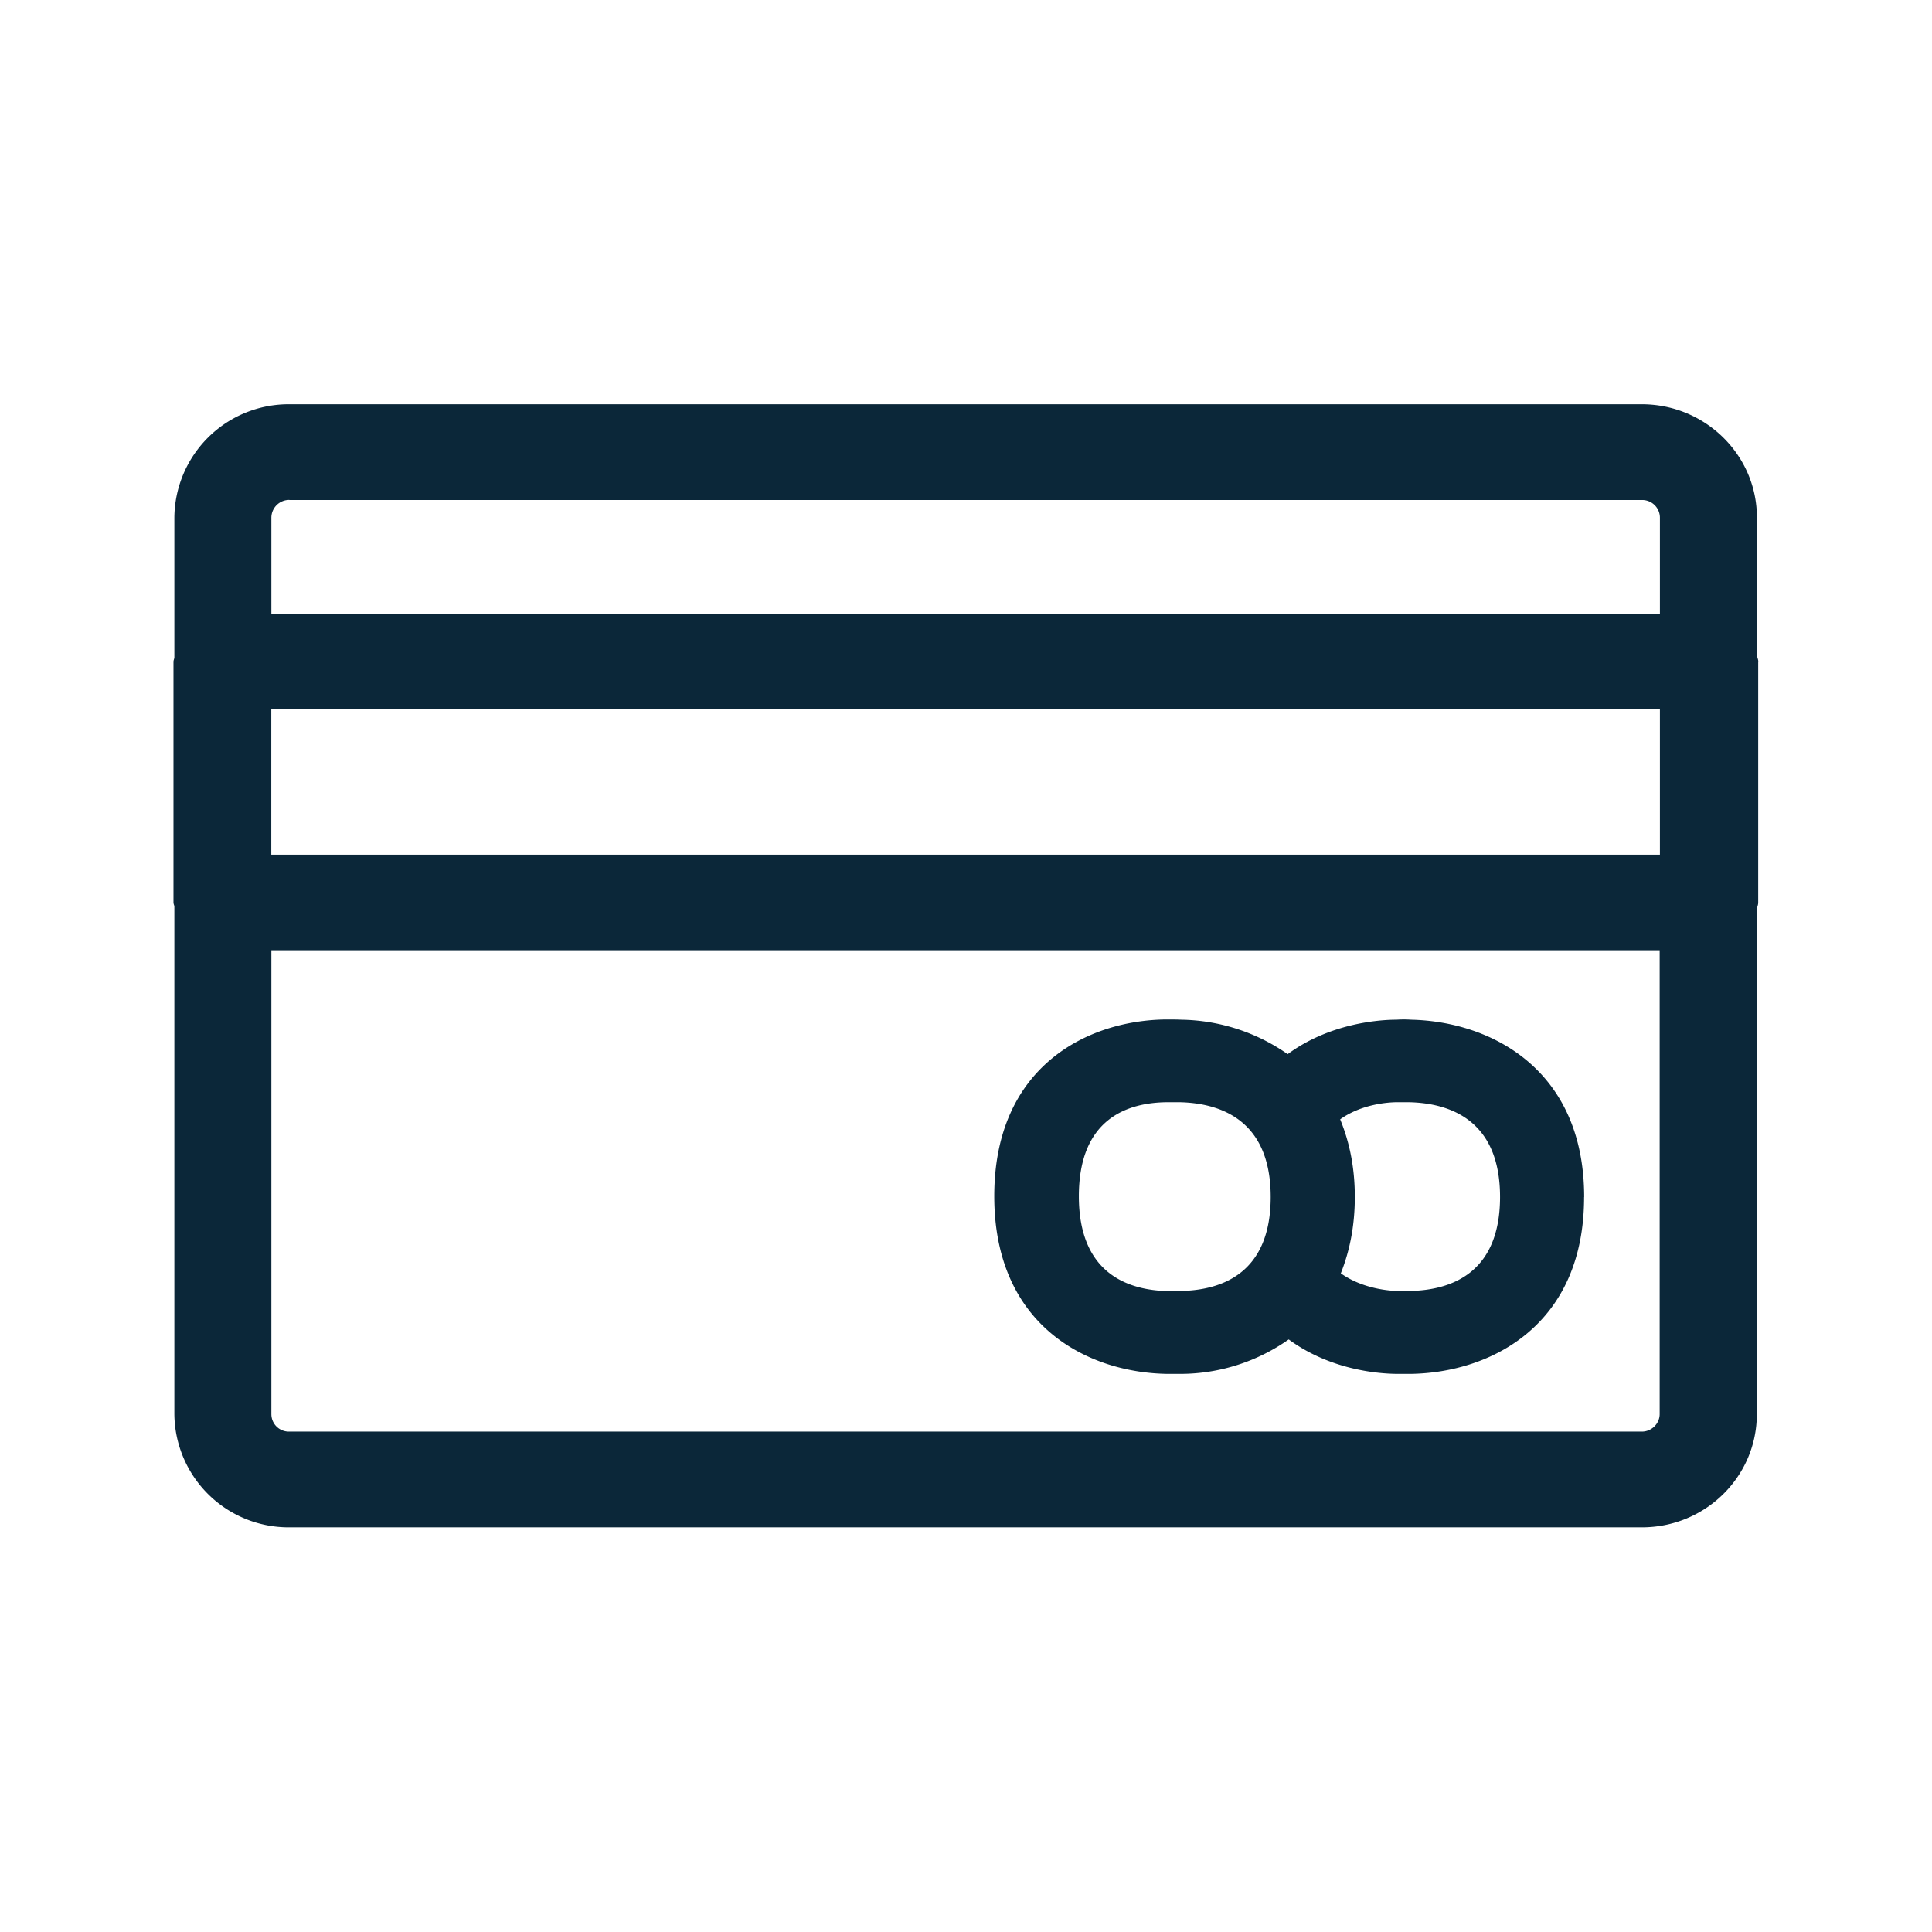 <svg xmlns="http://www.w3.org/2000/svg" width="24" height="24" fill="none"><path fill="#0B2739" d="M21.841 8.22v2.991c0 .018-.004.033-.009.049l-.008.035v6.272c0 .776-.638 1.406-1.428 1.406H3.595a1.42 1.42 0 0 1-1.429-1.406v-6.308a.147.147 0 0 0-.004-.016.105.105 0 0 1-.007-.032V8.22c0-.01.003-.02.006-.03a.166.166 0 0 0 .005-.02V6.432a1.42 1.42 0 0 1 1.429-1.41h16.8c.788 0 1.43.63 1.43 1.407v1.706a.2.2 0 0 0 .007.035c.005.016.01.031.01.049ZM3.595 6.21a.222.222 0 0 0-.224.222v1.193H20.62V6.433a.22.22 0 0 0-.221-.222H3.595Zm16.8 11.574c.121 0 .222-.098.222-.218v-5.762H3.371v5.762c0 .123.1.221.224.218h16.8Zm.225-7.168V8.813H3.37v1.804h17.25Zm-1.986 4.252c0 .95-.61 1.16-1.123 1.169h-.137c-.115 0-.449-.028-.718-.219.107-.269.174-.58.174-.95 0-.375-.07-.691-.182-.963.263-.188.591-.213.712-.213h.14c.518.011 1.134.227 1.134 1.177Zm-3.972 1.169s-.143 0-.14.002c-.51-.008-1.12-.218-1.12-1.179 0-.96.599-1.165 1.103-1.168h.146c.518.011 1.134.227 1.134 1.177 0 .95-.61 1.16-1.123 1.168Zm5.017-1.166c0-1.59-1.16-2.182-2.149-2.204a1.358 1.358 0 0 0-.184 0c-.216 0-.83.045-1.35.428a2.366 2.366 0 0 0-1.32-.428c-.062-.003-.123-.003-.185-.003-.986.008-2.14.588-2.14 2.196s1.16 2.193 2.151 2.207h.174a2.34 2.34 0 0 0 1.333-.428c.499.367 1.079.426 1.345.428h.174c.991-.016 2.15-.602 2.15-2.196Z"/></svg>